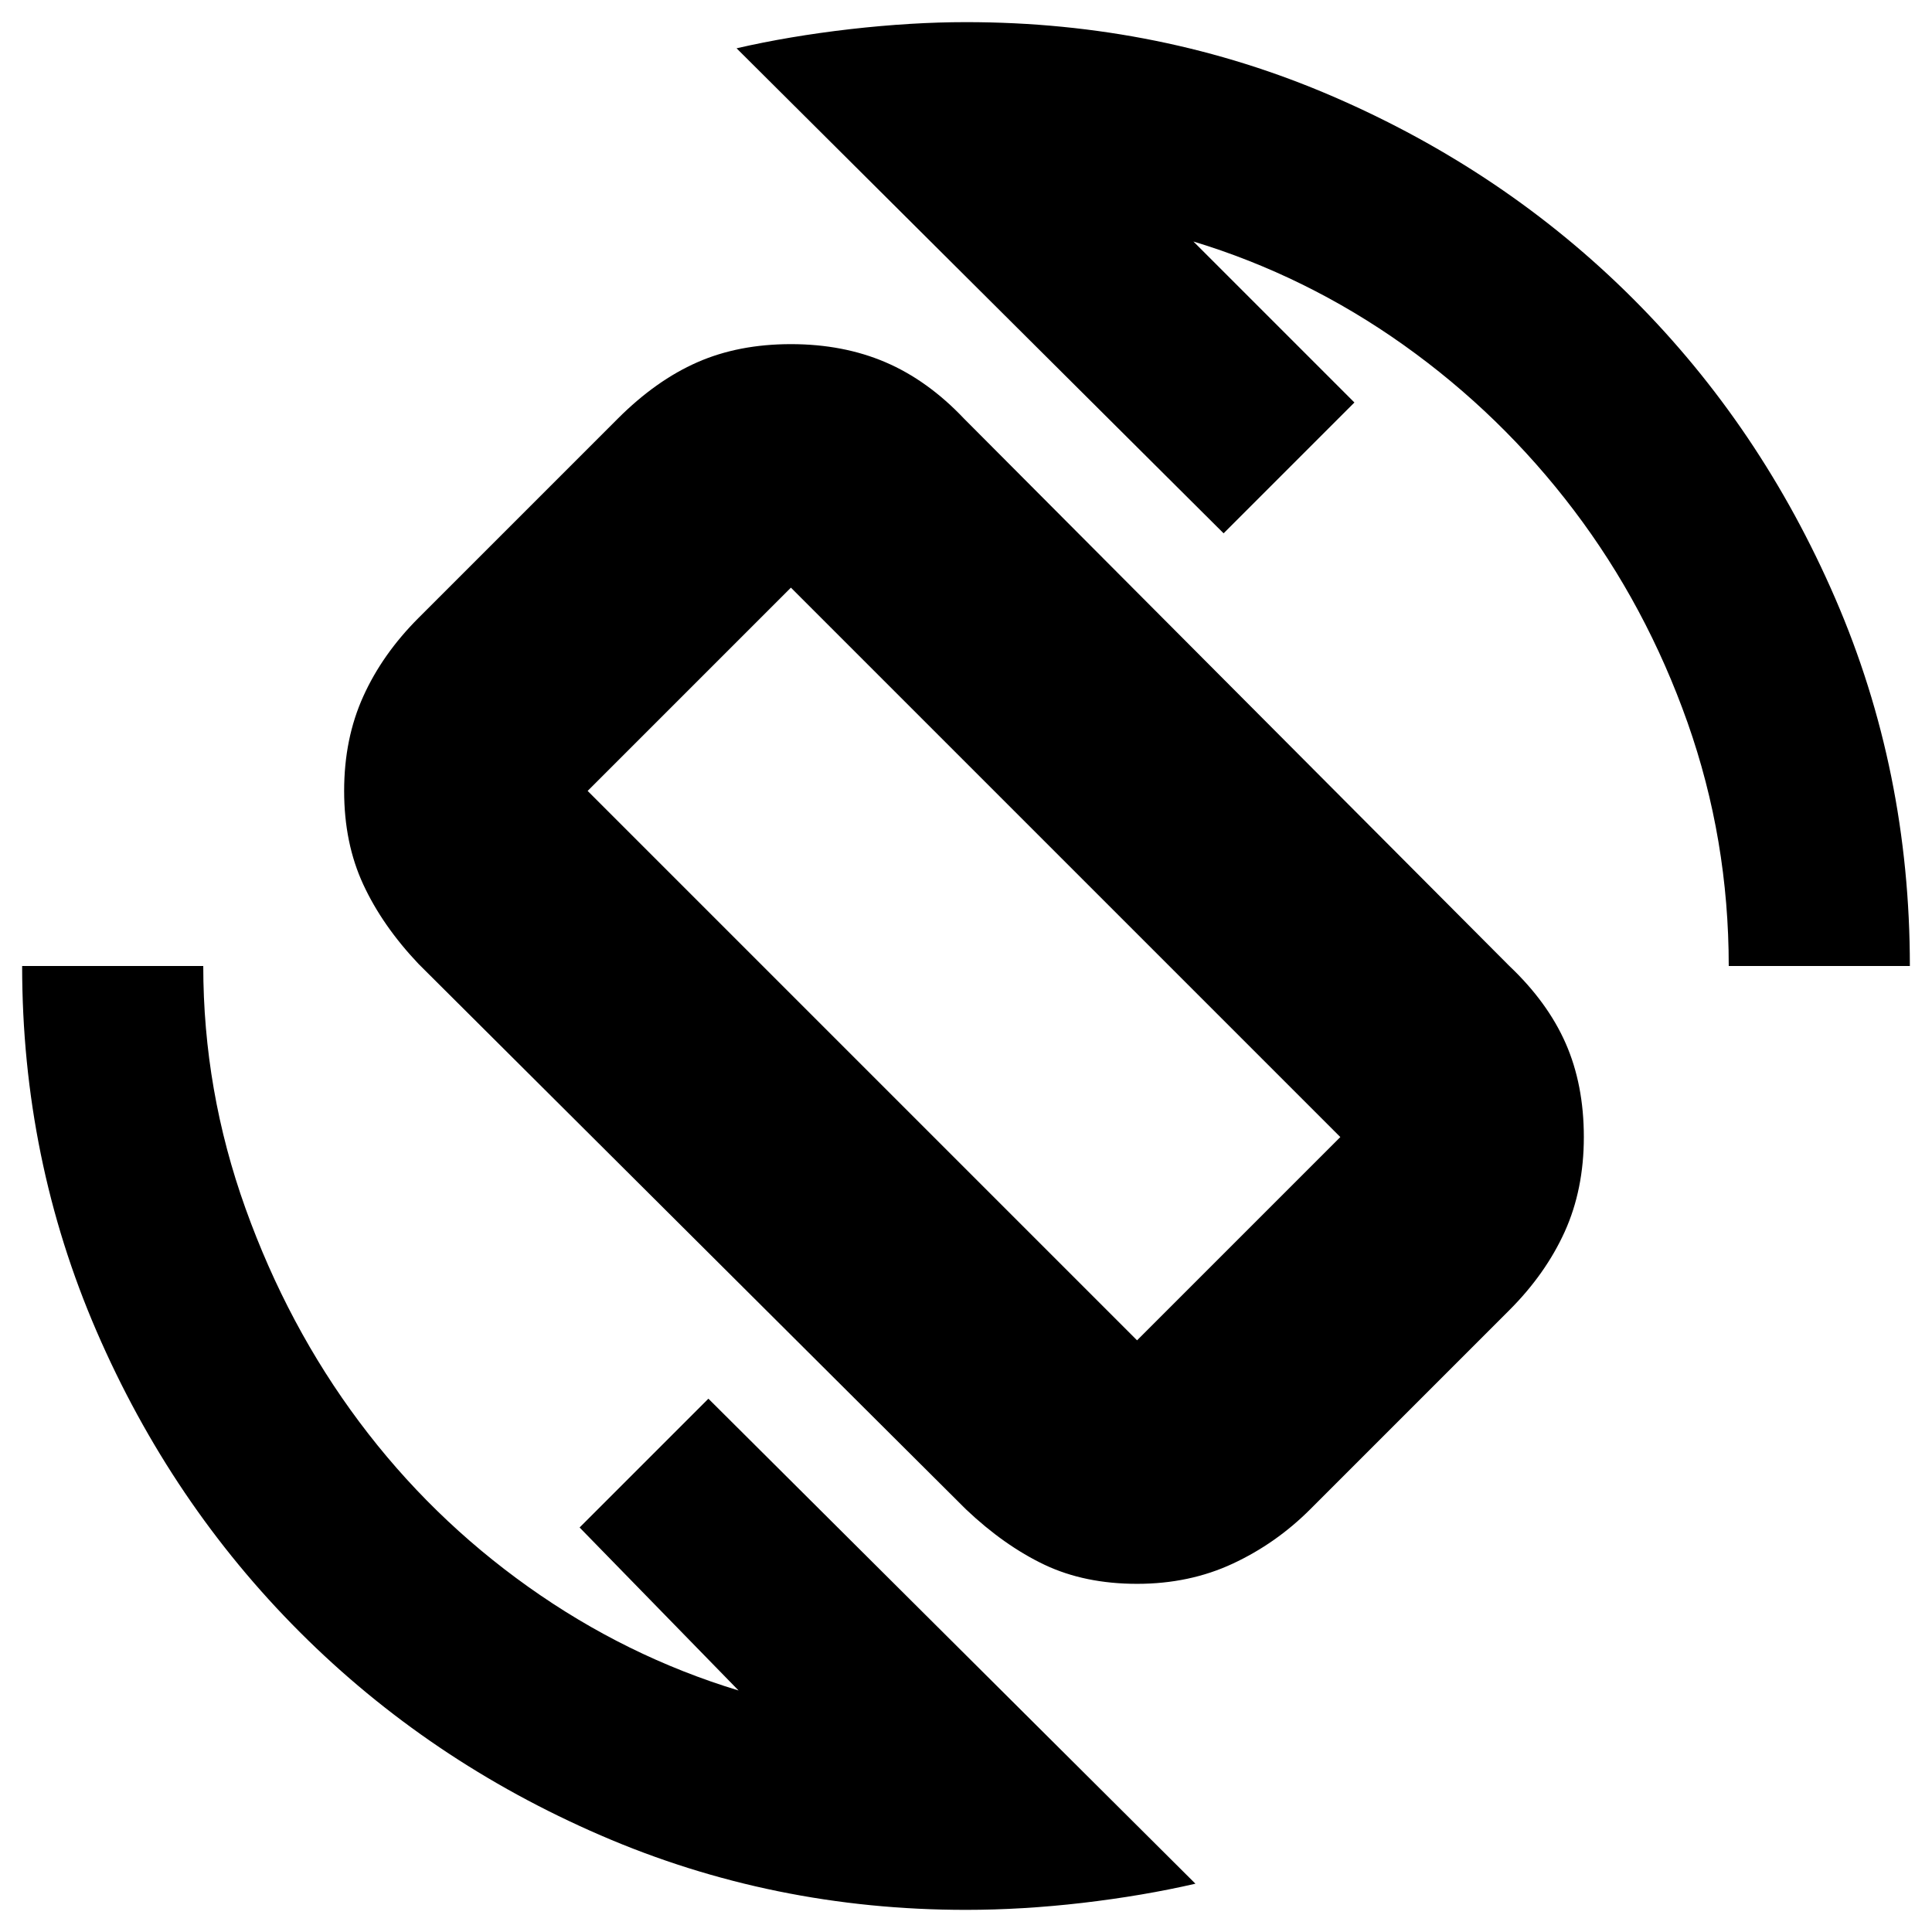 <svg xmlns="http://www.w3.org/2000/svg" height="24" width="24"><path d="m12 18.75-6.8-6.775q-.45-.475-.687-.987-.238-.513-.238-1.163t.238-1.175q.237-.525.687-.975L7.675 5.2q.475-.475.988-.7.512-.225 1.162-.225.65 0 1.175.225t.975.7L18.75 12q.475.45.7.962.225.513.225 1.163t-.237 1.175q-.238.525-.688.975l-2.475 2.475q-.425.425-.963.675-.537.25-1.187.25t-1.15-.237q-.5-.238-.975-.688Zm2.125-2.1 2.525-2.525L9.825 7.3 7.3 9.825ZM12 23.725q-2.4 0-4.537-.925-2.138-.925-3.738-2.525-1.6-1.6-2.525-3.737Q.275 14.4.275 12h2.25q0 1.55.525 3.012.525 1.463 1.413 2.651.887 1.187 2.099 2.049 1.213.863 2.613 1.288L7.2 18.975l1.6-1.6 6.05 6.025q-.65.15-1.4.238-.75.087-1.45.087ZM21.475 12q0-1.575-.512-3.025-.513-1.45-1.413-2.638-.9-1.187-2.112-2.05Q16.225 3.425 14.825 3l2 2L15.2 6.625 9.15.6Q9.8.45 10.562.362 11.325.275 12 .275q2.425 0 4.562.925 2.138.925 3.726 2.513Q21.875 5.3 22.8 7.438q.925 2.137.925 4.562Zm-9.5-.025Z"/></svg>
